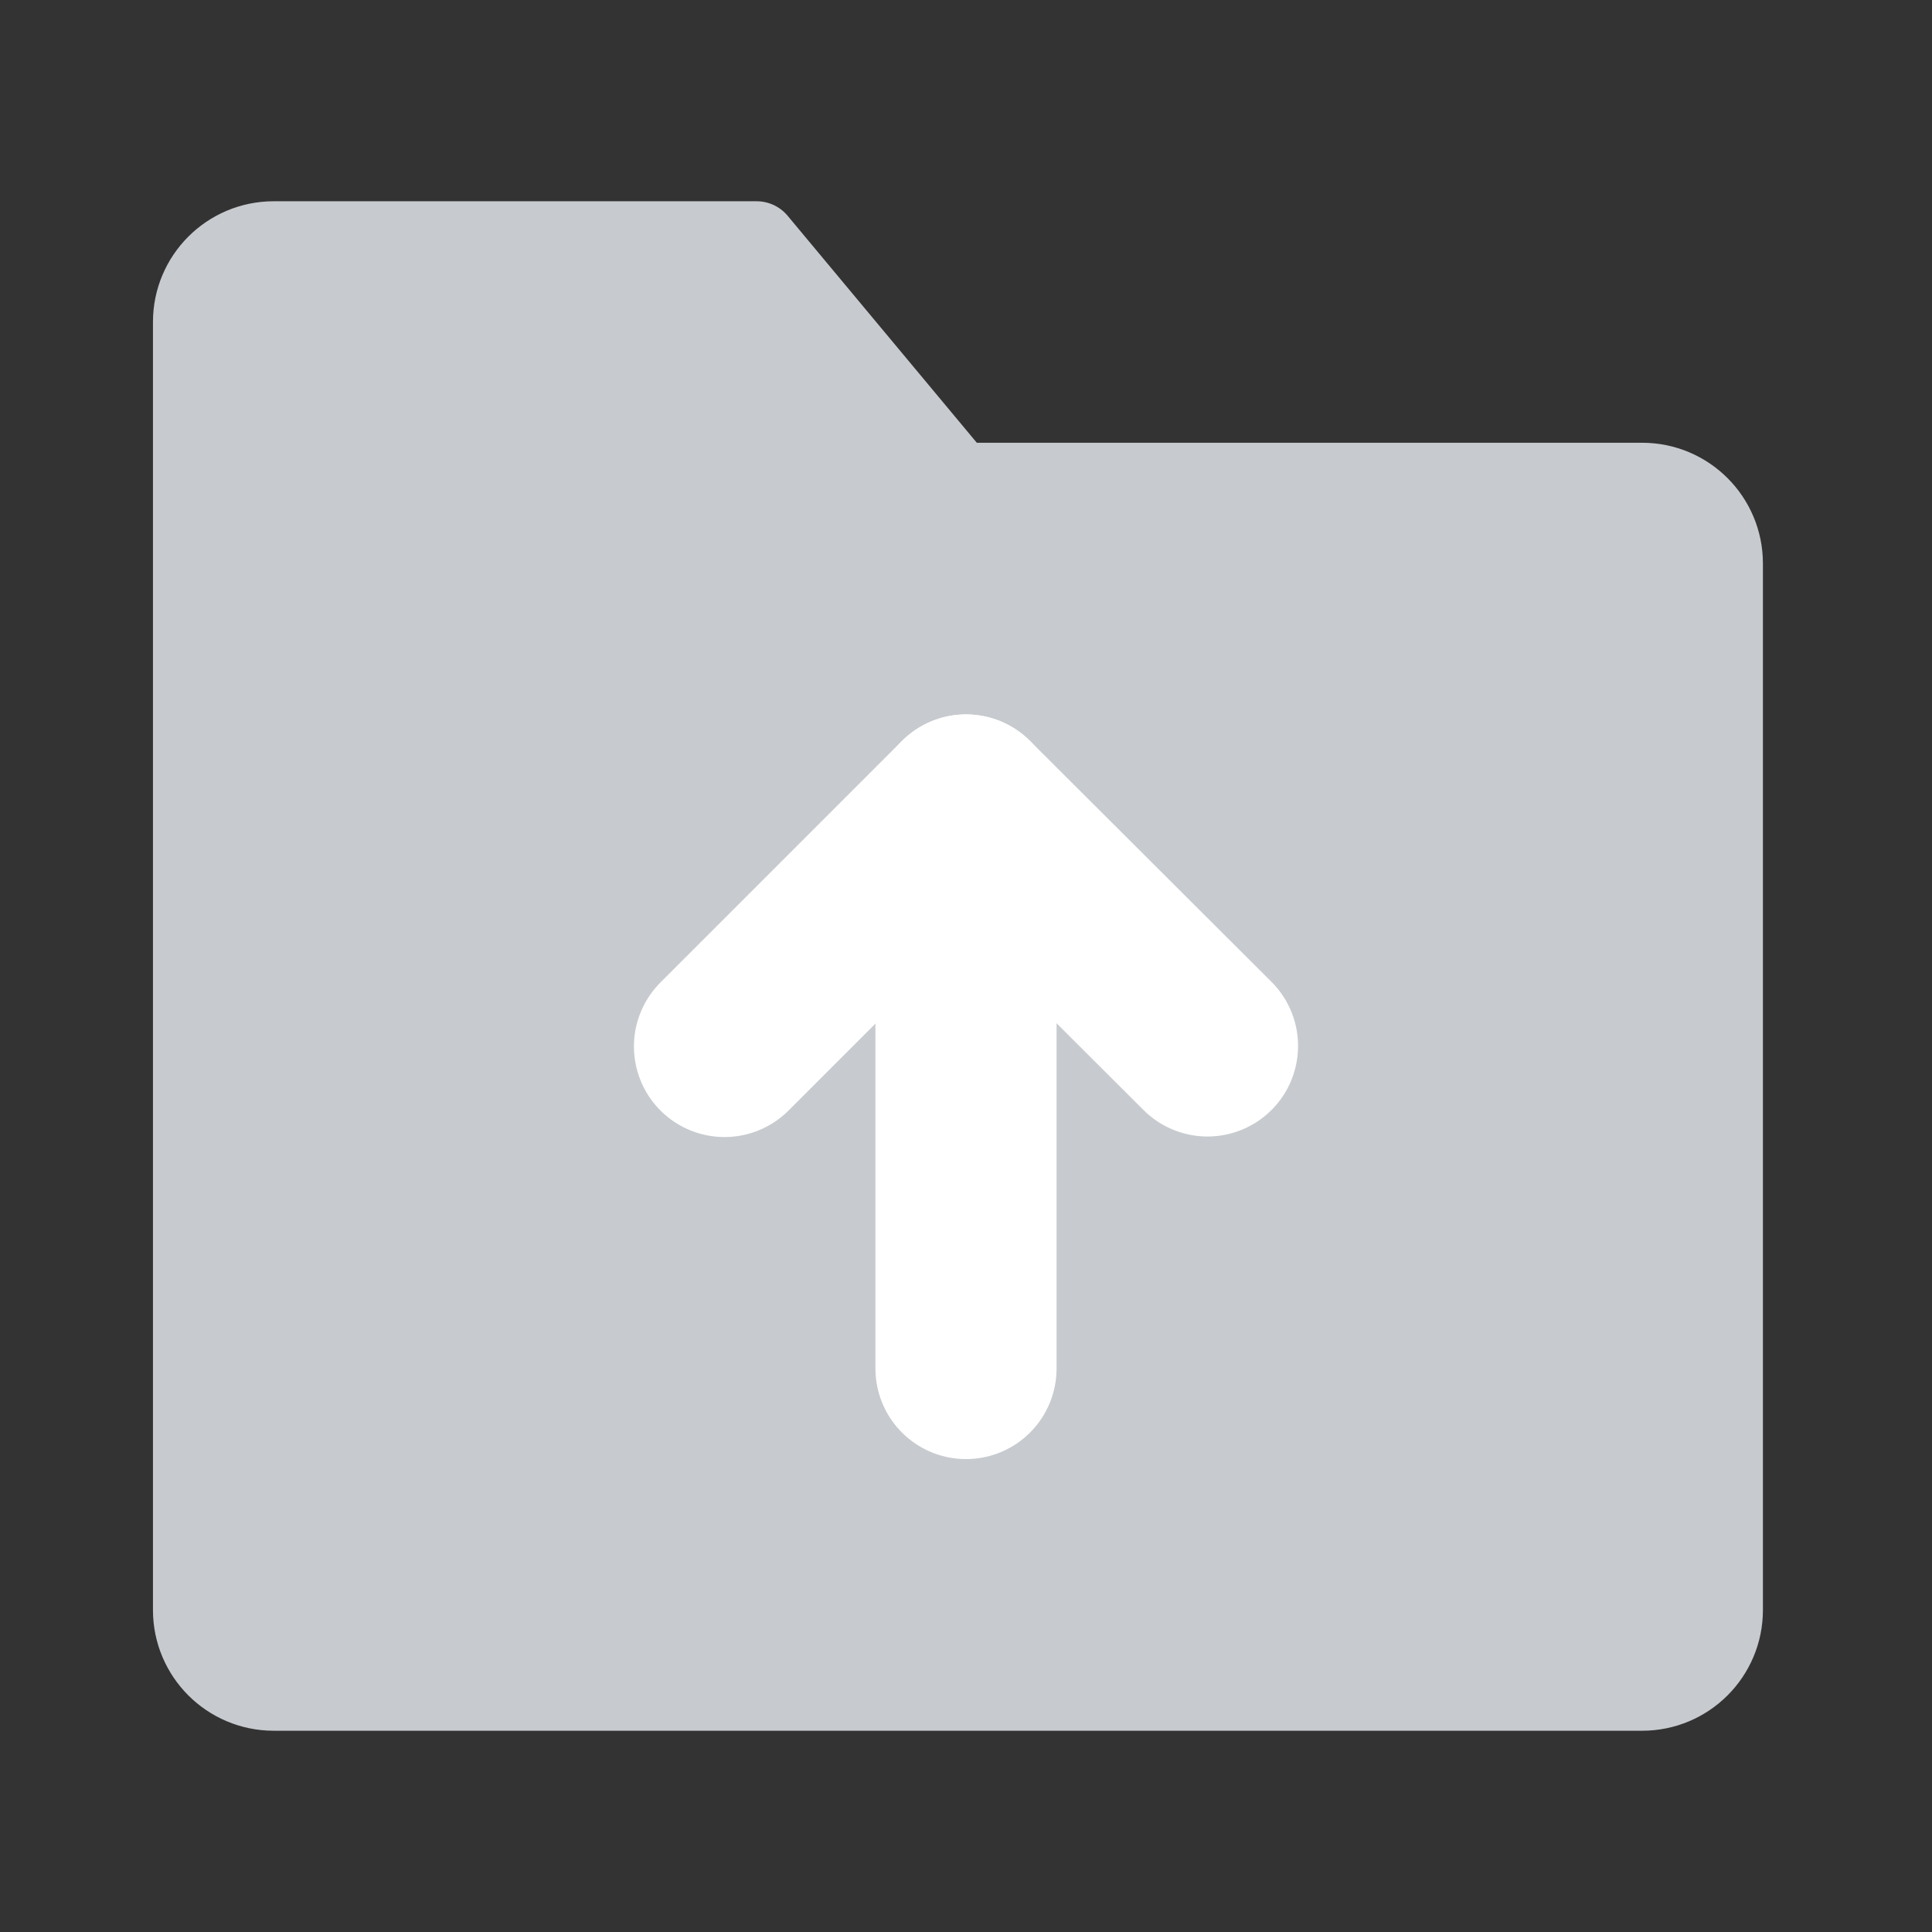 <svg xmlns="http://www.w3.org/2000/svg" fill="none" viewBox="0 0 32 32" class="design-iconfont">
  <rect x="0" y="0" width="32" height="32" fill="#333333" stroke="none"/>
  <path d="M3.2 5.333C3.2 4.597 3.797 4 4.533 4L12.533 4L15.867 8L27.2 8C27.936 8 28.533 8.597 28.533 9.333L28.533 26.667C28.533 27.403 27.936 28 27.2 28L4.533 28C3.797 28 3.2 27.403 3.2 26.667L3.2 5.333Z" stroke="rgba(199, 202, 206, 1)" stroke-width="1.333" stroke-linejoin="round" fill="#C7CACE"/>
  <path stroke="rgba(255, 255, 255, 1.00)" stroke-width="3" stroke-linejoin="round" stroke-linecap="round" d="M20 17.324L16 13.333L12 17.333"/>
  <path stroke="rgba(255, 255, 255, 1.00)" stroke-width="3" stroke-linejoin="round" stroke-linecap="round" d="M16 13.333L16 22.667"/>
</svg>
